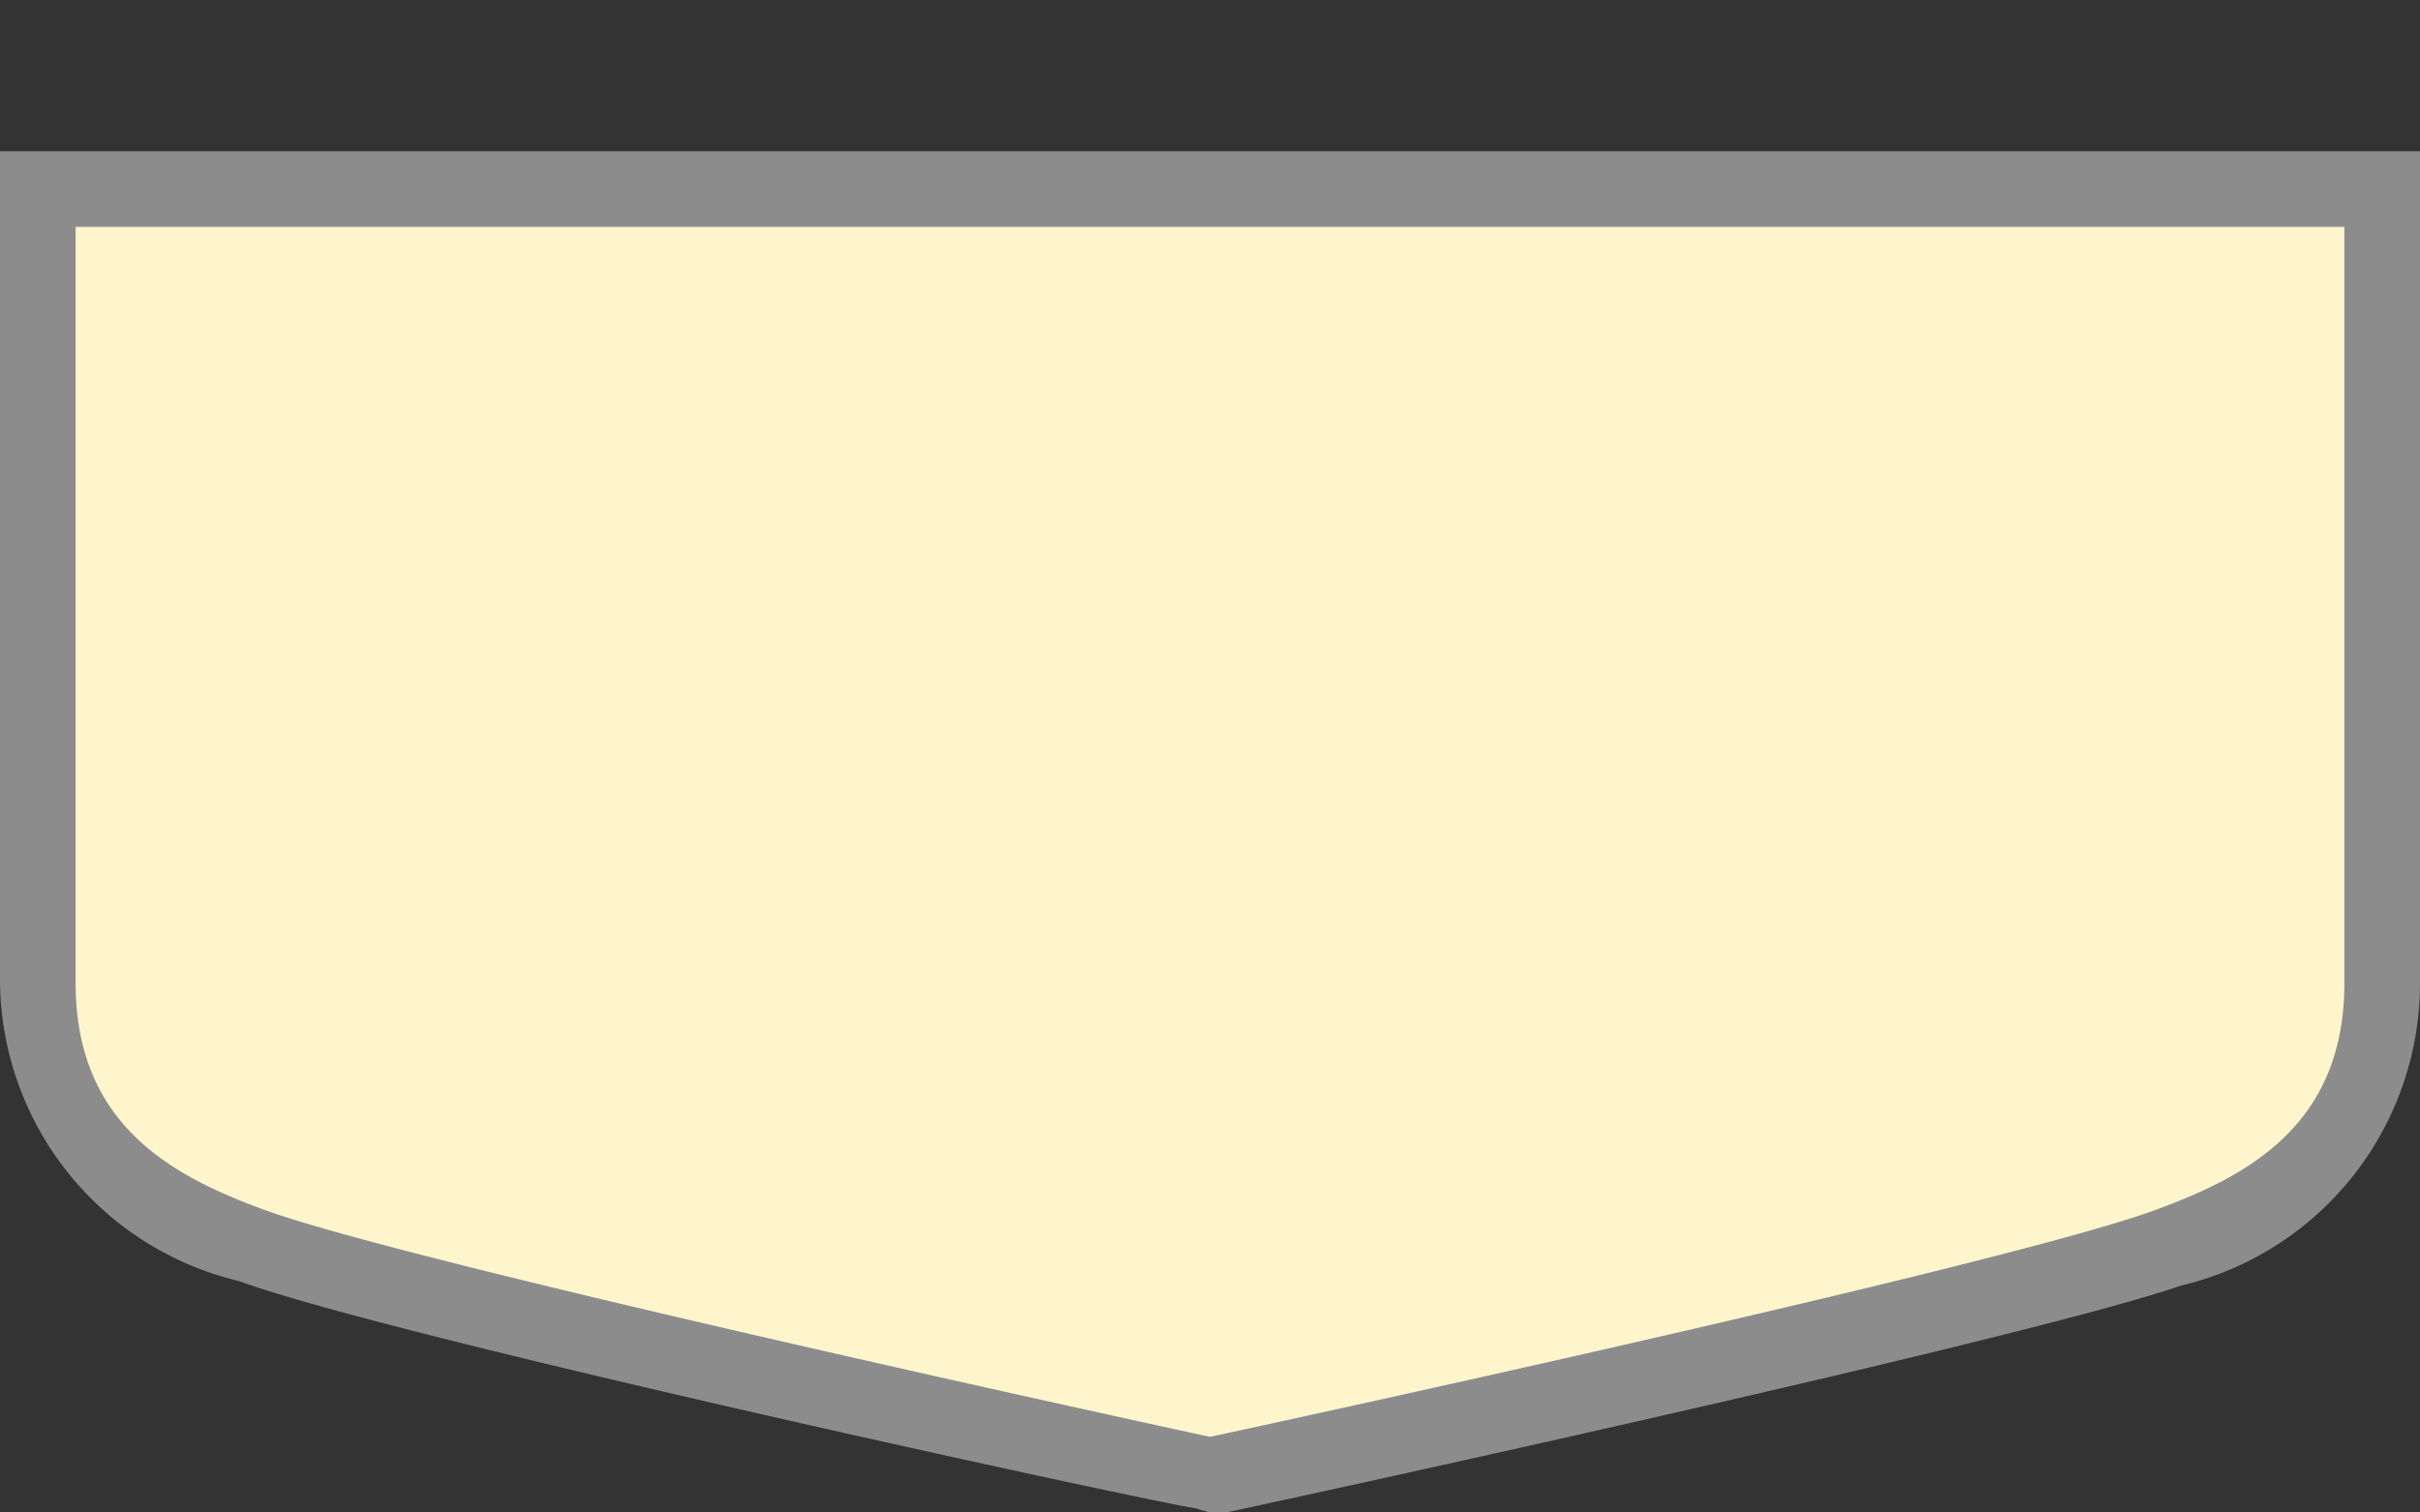 <svg xmlns="http://www.w3.org/2000/svg" viewBox="0 0 32 20" height="20" width="32"><rect x="0" y="0" width="32" height="20" fill="#333333" stroke="none"/><title>ro-communal-4.svg</title><path fill="none" d="M0,0L32,0 32,20 0,20z"></path><g><path fill="#fff5cc" d="M15.89,19.49c-.43-.09-10.52-2.27-12.57-3C1.93,16,.5,15.15.5,13V2.5h31V13c0,2.15-1.43,3-2.83,3.47-2,.75-12.14,2.93-12.57,3l-.11,0Z"></path><path fill="#8c8c8c" d="M31,3V13c0,1.89-1.3,2.56-2.5,3-2,.74-12.5,3-12.5,3S5.54,16.74,3.5,16C2.3,15.56,1,14.89,1,13V3H31m1-1H0V13a4.11,4.11,0,0,0,3.16,3.94c2.08.76,12.2,2.95,12.63,3L16,20l.21,0c.43-.09,10.55-2.28,12.63-3A4.11,4.11,0,0,0,32,13V2Z"></path></g></svg>